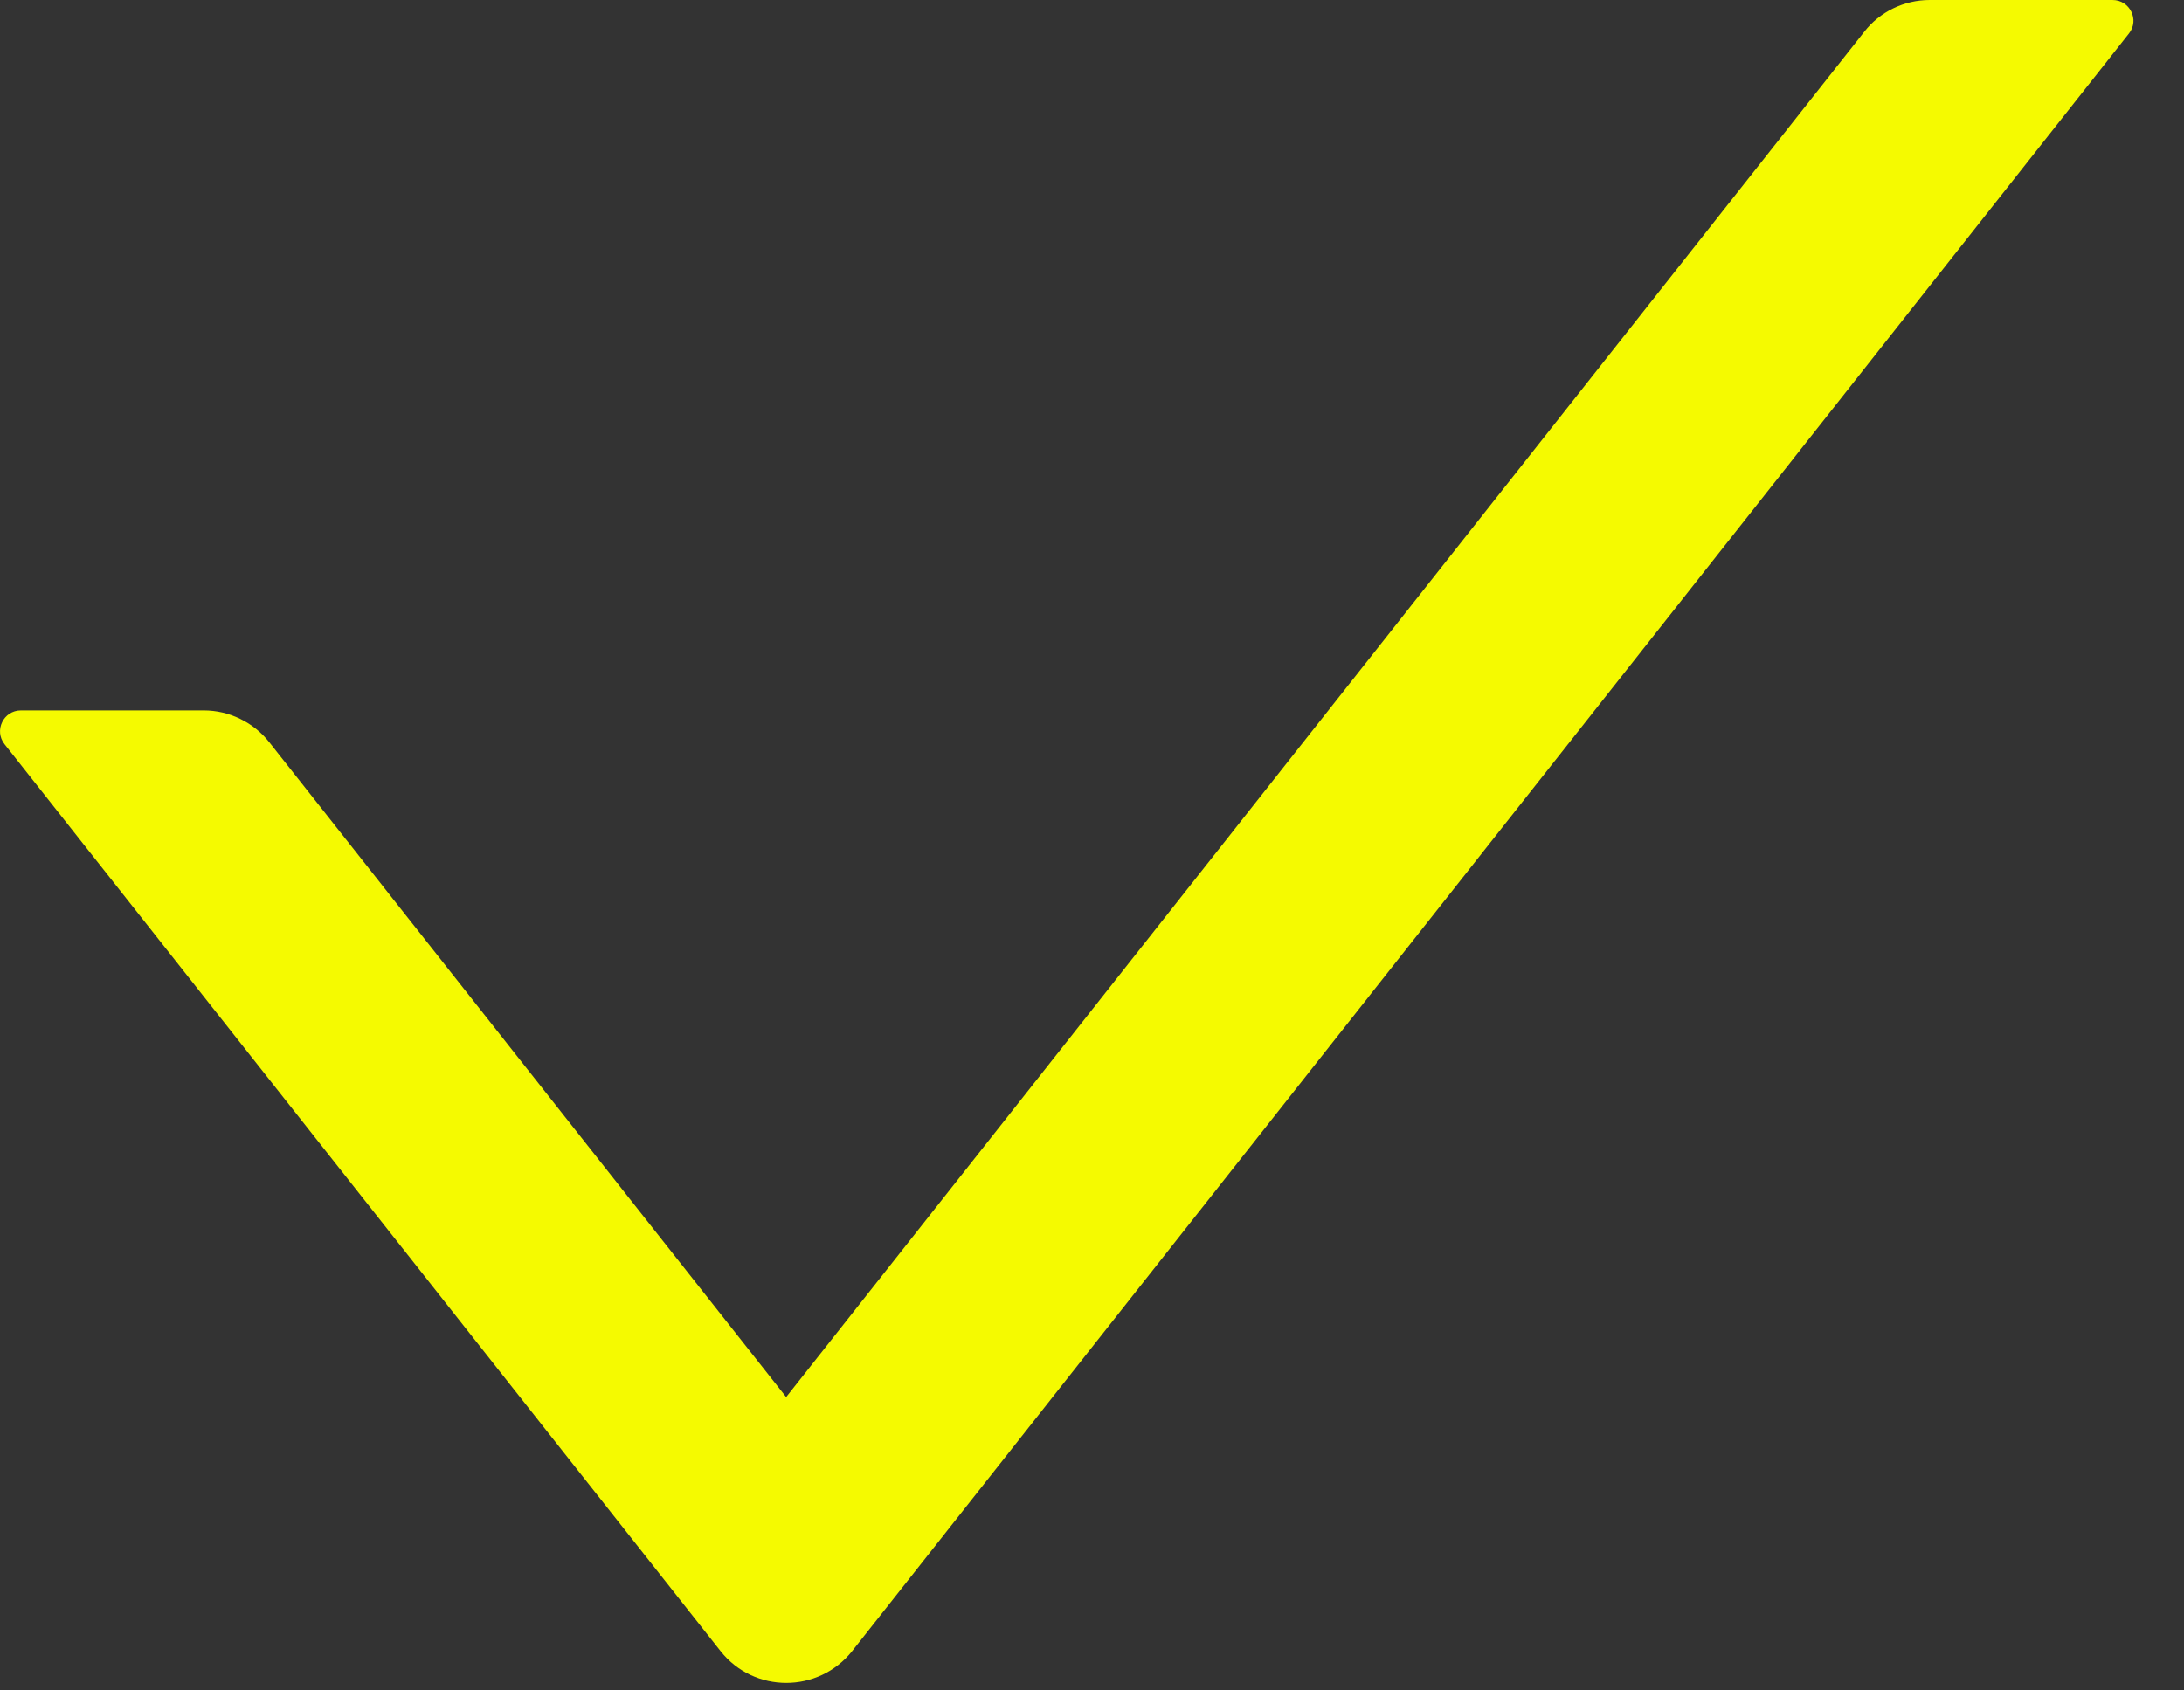 <svg width="31" height="24" viewBox="0 0 31 24" fill="none" xmlns="http://www.w3.org/2000/svg">
<rect x="0" y="0" width="31" height="24" fill="#333333" stroke="none"/>
<path d="M29.985 0H27.391C27.027 0 26.682 0.167 26.46 0.453L11.159 19.835L3.823 10.539C3.712 10.398 3.57 10.284 3.409 10.206C3.248 10.127 3.071 10.086 2.891 10.086H0.297C0.049 10.086 -0.088 10.372 0.064 10.565L10.228 23.442C10.703 24.043 11.616 24.043 12.095 23.442L30.219 0.475C30.371 0.286 30.234 0 29.985 0V0Z" fill="#F5FA00"/>
</svg>
